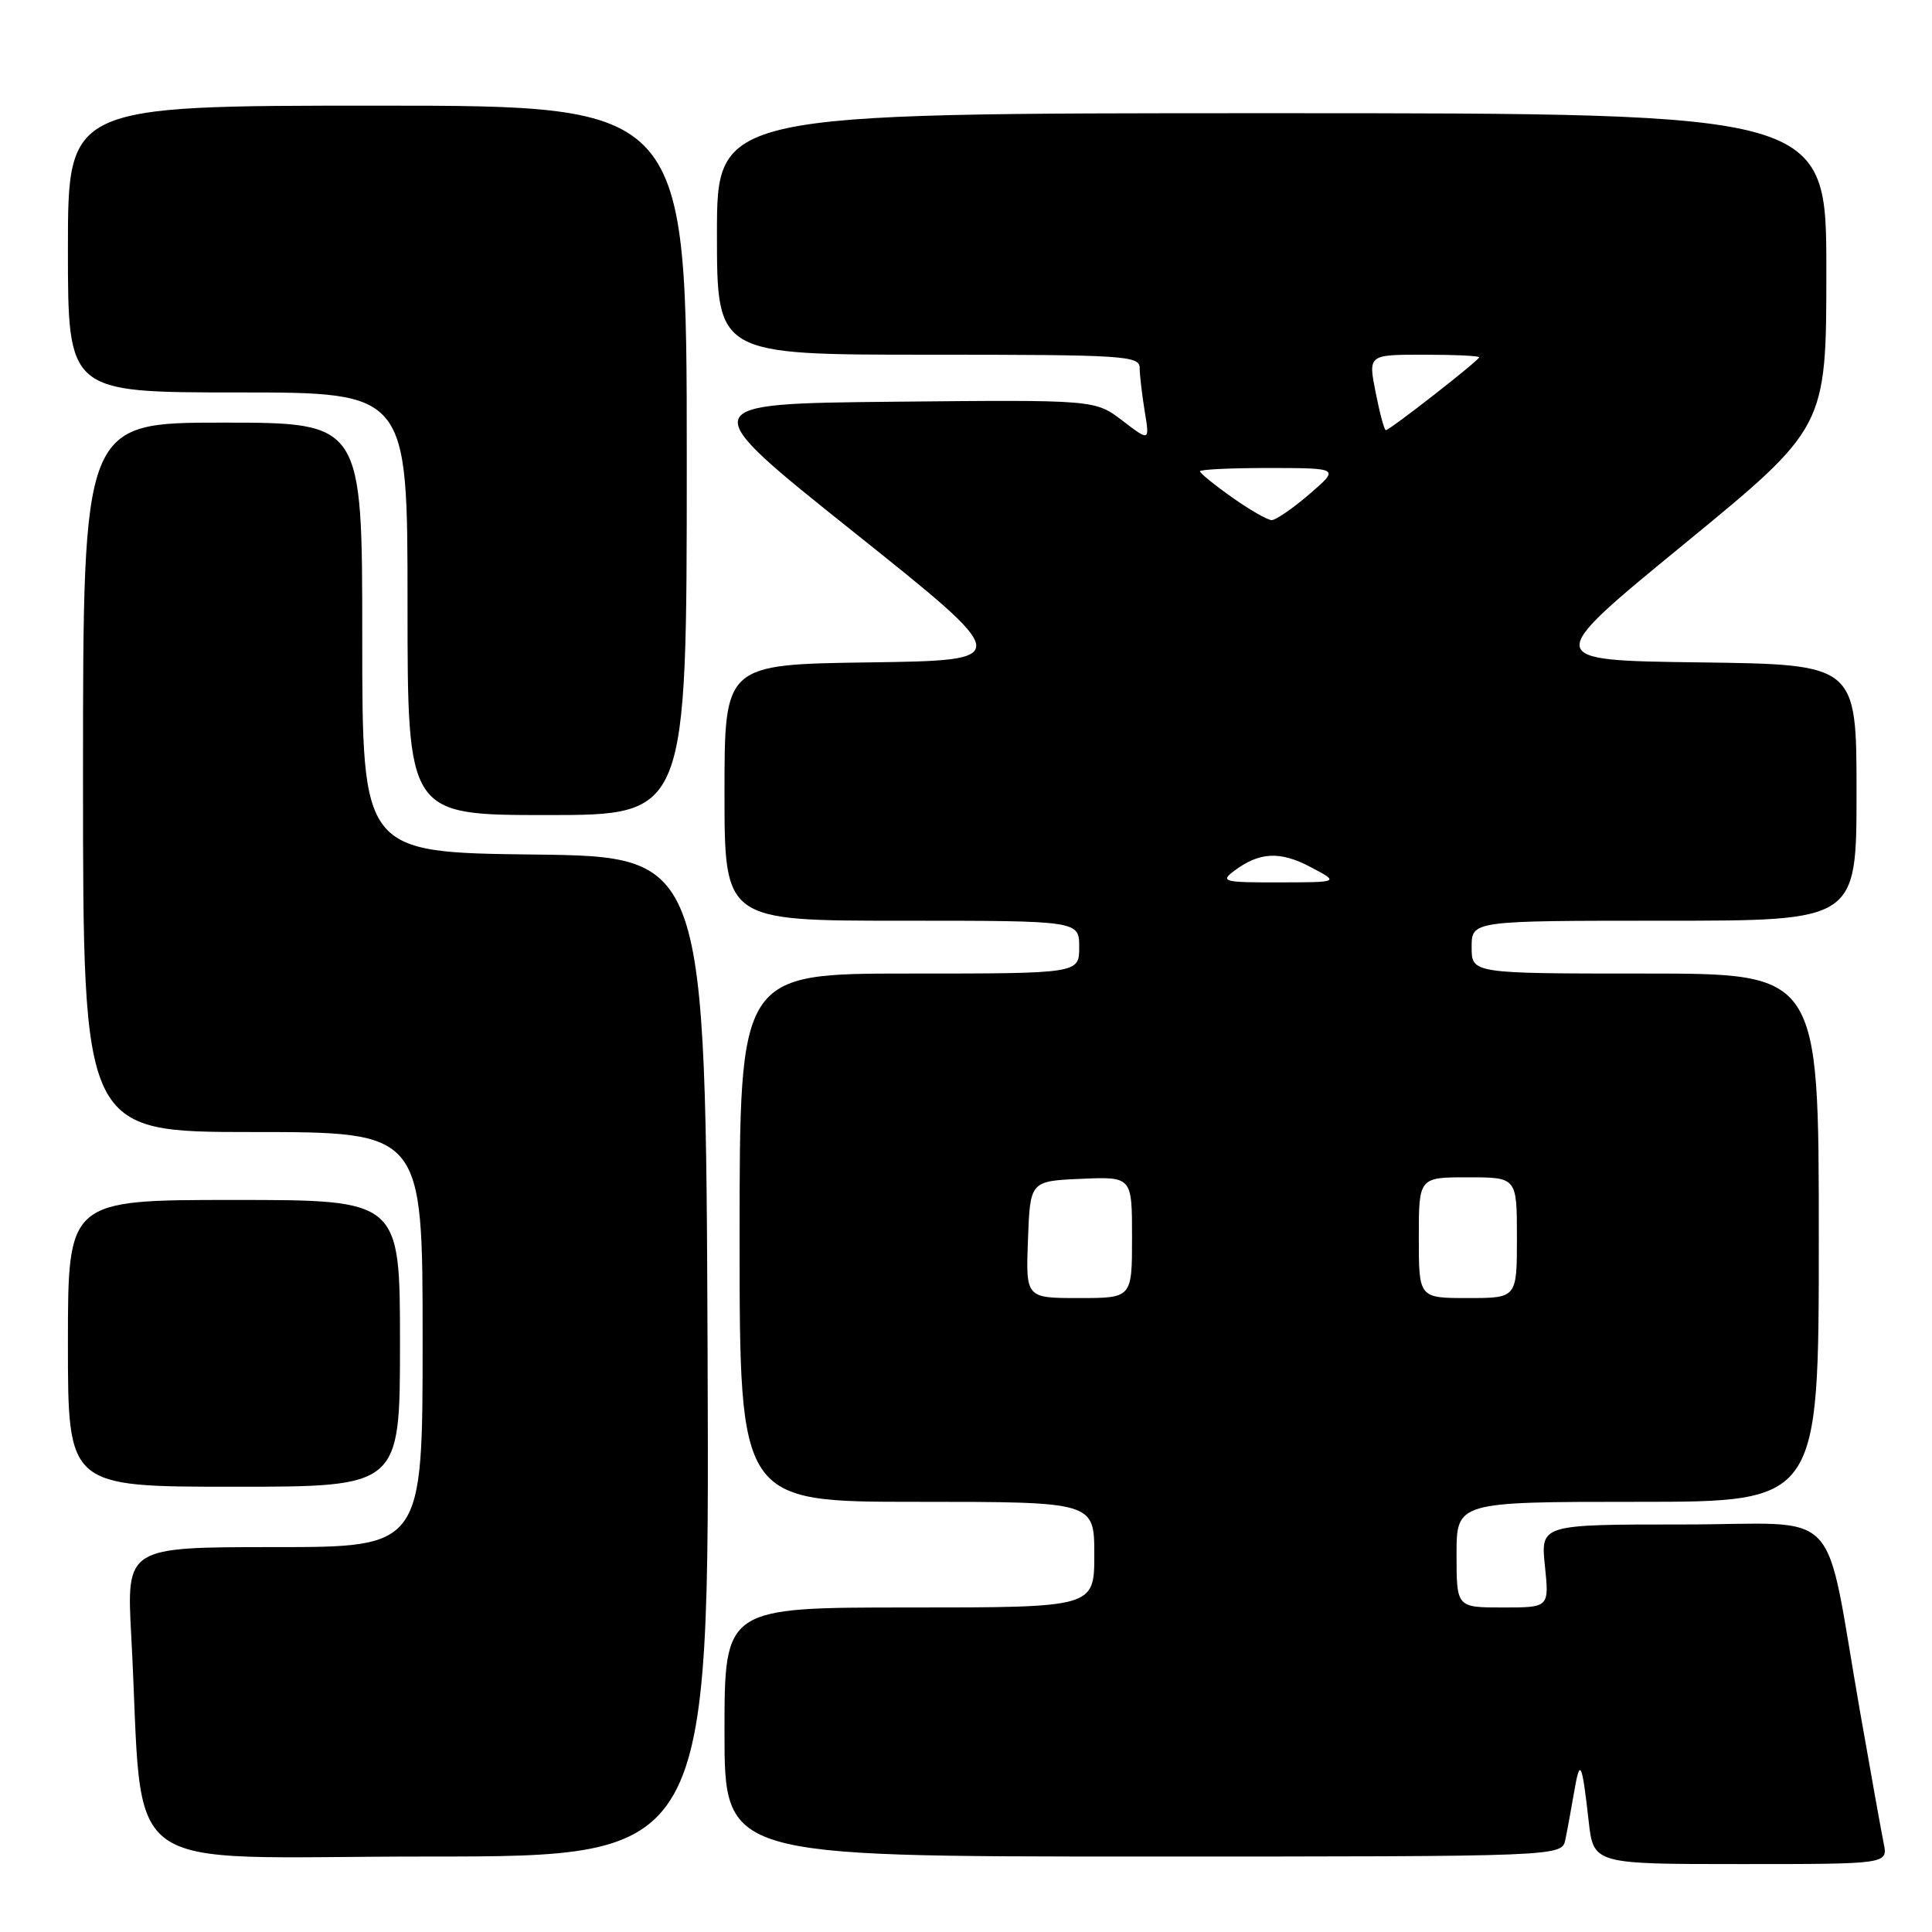 <?xml version="1.0" encoding="UTF-8" standalone="no"?>
<!DOCTYPE svg PUBLIC "-//W3C//DTD SVG 1.1//EN" "http://www.w3.org/Graphics/SVG/1.1/DTD/svg11.dtd" >
<svg xmlns="http://www.w3.org/2000/svg" xmlns:xlink="http://www.w3.org/1999/xlink" version="1.1" viewBox="0 0 256 256">
 <g >
 <path fill="currentColor"
d=" M 249.60 244.25 C 249.29 242.74 247.90 234.97 246.50 227.00 C 241.55 198.80 244.56 202.00 223.00 202.00 C 204.14 202.00 204.14 202.00 204.71 207.50 C 205.28 213.00 205.28 213.00 199.14 213.00 C 193.00 213.00 193.00 213.00 193.00 206.00 C 193.00 199.00 193.00 199.00 217.00 199.00 C 241.00 199.00 241.00 199.00 241.00 164.00 C 241.00 129.00 241.00 129.00 218.00 129.00 C 195.00 129.00 195.00 129.00 195.00 125.50 C 195.00 122.00 195.00 122.00 220.50 122.00 C 246.00 122.00 246.00 122.00 246.00 105.02 C 246.00 88.04 246.00 88.04 225.18 87.77 C 204.35 87.50 204.35 87.50 223.18 72.07 C 242.00 56.63 242.00 56.63 242.00 35.82 C 242.00 15.00 242.00 15.00 168.50 15.00 C 95.00 15.00 95.00 15.00 95.00 31.00 C 95.00 47.00 95.00 47.00 123.00 47.00 C 149.00 47.00 151.00 47.13 151.01 48.75 C 151.02 49.71 151.32 52.30 151.68 54.50 C 152.34 58.50 152.34 58.50 148.72 55.73 C 145.09 52.97 145.09 52.97 118.46 53.23 C 91.83 53.50 91.83 53.50 113.12 70.50 C 134.41 87.50 134.41 87.50 115.20 87.77 C 96.00 88.04 96.00 88.04 96.00 105.02 C 96.00 122.00 96.00 122.00 119.50 122.00 C 143.00 122.00 143.00 122.00 143.00 125.50 C 143.00 129.00 143.00 129.00 120.50 129.00 C 98.00 129.00 98.00 129.00 98.00 164.00 C 98.00 199.00 98.00 199.00 121.50 199.00 C 145.00 199.00 145.00 199.00 145.00 206.00 C 145.00 213.00 145.00 213.00 120.50 213.00 C 96.00 213.00 96.00 213.00 96.00 229.50 C 96.00 246.00 96.00 246.00 151.48 246.00 C 206.96 246.00 206.96 246.00 207.42 243.75 C 207.68 242.51 208.19 239.70 208.57 237.50 C 209.36 232.89 209.61 233.36 210.50 241.25 C 211.14 247.00 211.14 247.00 230.65 247.00 C 250.16 247.00 250.16 247.00 249.60 244.25 Z  M 93.76 179.75 C 93.50 113.50 93.50 113.50 70.75 113.23 C 48.00 112.96 48.00 112.96 48.00 84.48 C 48.00 56.00 48.00 56.00 29.50 56.00 C 11.00 56.00 11.00 56.00 11.00 103.00 C 11.00 150.00 11.00 150.00 33.50 150.00 C 56.00 150.00 56.00 150.00 56.00 177.50 C 56.00 205.00 56.00 205.00 36.38 205.00 C 16.76 205.00 16.76 205.00 17.39 216.75 C 19.16 249.41 14.58 246.00 56.61 246.00 C 94.01 246.00 94.01 246.00 93.76 179.75 Z  M 53.00 178.00 C 53.00 159.00 53.00 159.00 31.00 159.00 C 9.00 159.00 9.00 159.00 9.00 178.00 C 9.00 197.00 9.00 197.00 31.00 197.00 C 53.00 197.00 53.00 197.00 53.00 178.00 Z  M 91.00 61.00 C 91.00 14.00 91.00 14.00 50.00 14.00 C 9.00 14.00 9.00 14.00 9.00 33.00 C 9.00 52.00 9.00 52.00 31.50 52.00 C 54.00 52.00 54.00 52.00 54.00 80.00 C 54.00 108.00 54.00 108.00 72.50 108.00 C 91.00 108.00 91.00 108.00 91.00 61.00 Z  M 136.21 164.25 C 136.50 156.50 136.50 156.50 143.25 156.20 C 150.00 155.91 150.00 155.91 150.00 163.95 C 150.00 172.00 150.00 172.00 142.96 172.00 C 135.92 172.00 135.92 172.00 136.21 164.25 Z  M 188.00 164.00 C 188.00 156.00 188.00 156.00 194.50 156.00 C 201.00 156.00 201.00 156.00 201.00 164.00 C 201.00 172.00 201.00 172.00 194.50 172.00 C 188.00 172.00 188.00 172.00 188.00 164.00 Z  M 163.50 115.42 C 166.86 112.89 169.59 112.74 173.64 114.88 C 177.50 116.91 177.50 116.91 169.50 116.92 C 162.15 116.94 161.66 116.81 163.50 115.42 Z  M 163.25 65.90 C 160.91 64.25 159.00 62.69 159.00 62.45 C 159.00 62.20 163.16 62.01 168.25 62.01 C 177.50 62.03 177.50 62.03 173.50 65.48 C 171.30 67.37 169.05 68.92 168.50 68.92 C 167.95 68.91 165.59 67.56 163.25 65.90 Z  M 182.28 52.00 C 181.29 47.00 181.29 47.00 188.64 47.00 C 192.69 47.00 196.00 47.15 196.00 47.34 C 196.00 47.75 184.15 57.00 183.63 57.00 C 183.43 57.00 182.82 54.75 182.28 52.00 Z "/>
</g>
</svg>